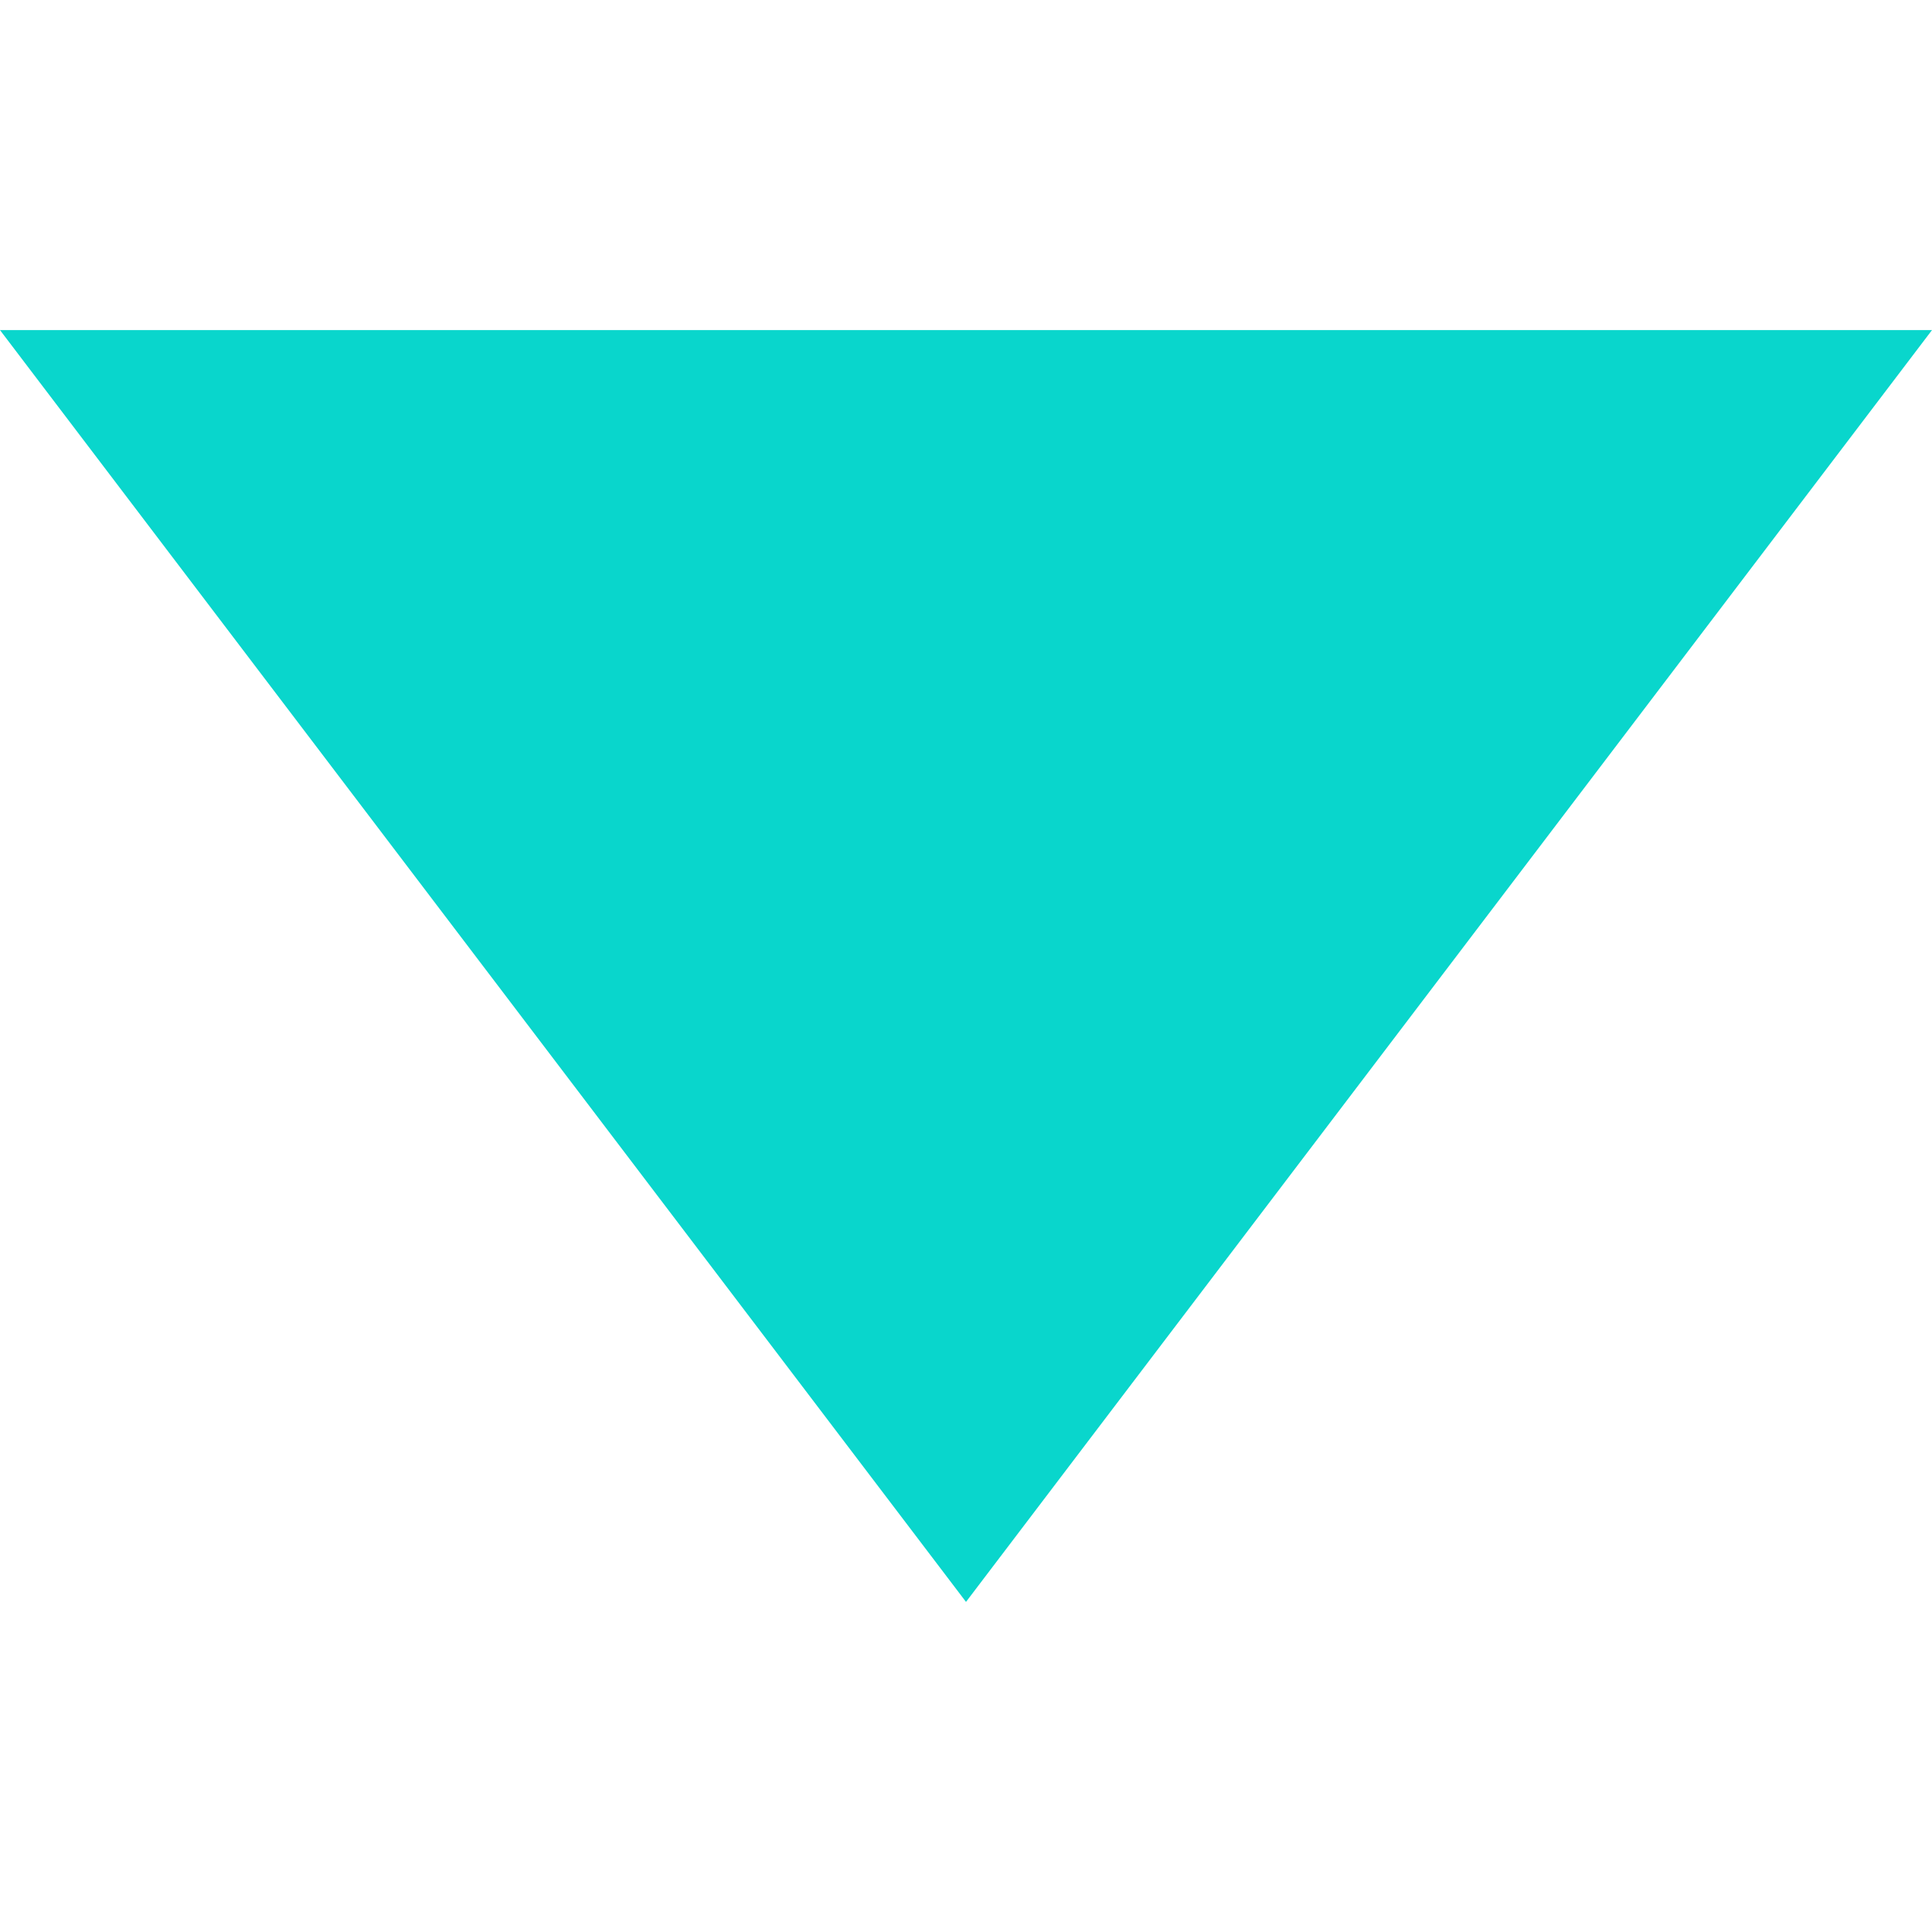 <?xml version="1.0" encoding="iso-8859-1"?>
<!-- Generator: Adobe Illustrator 18.1.1, SVG Export Plug-In . SVG Version: 6.00 Build 0)  -->
<svg version="1.1" id="Capa_1" xmlns="http://www.w3.org/2000/svg" xmlns:xlink="http://www.w3.org/1999/xlink" x="0px" y="0px"
	 viewBox="0 0 125.304 125.304" style="enable-background:new 0 0 125.304 125.304;" xml:space="preserve">
<g>
	<g>
		<polygon style="fill:#09d6cc;" points="62.652,103.895 0,21.409 125.304,21.409"/>
	</g>
</g>
</svg>
